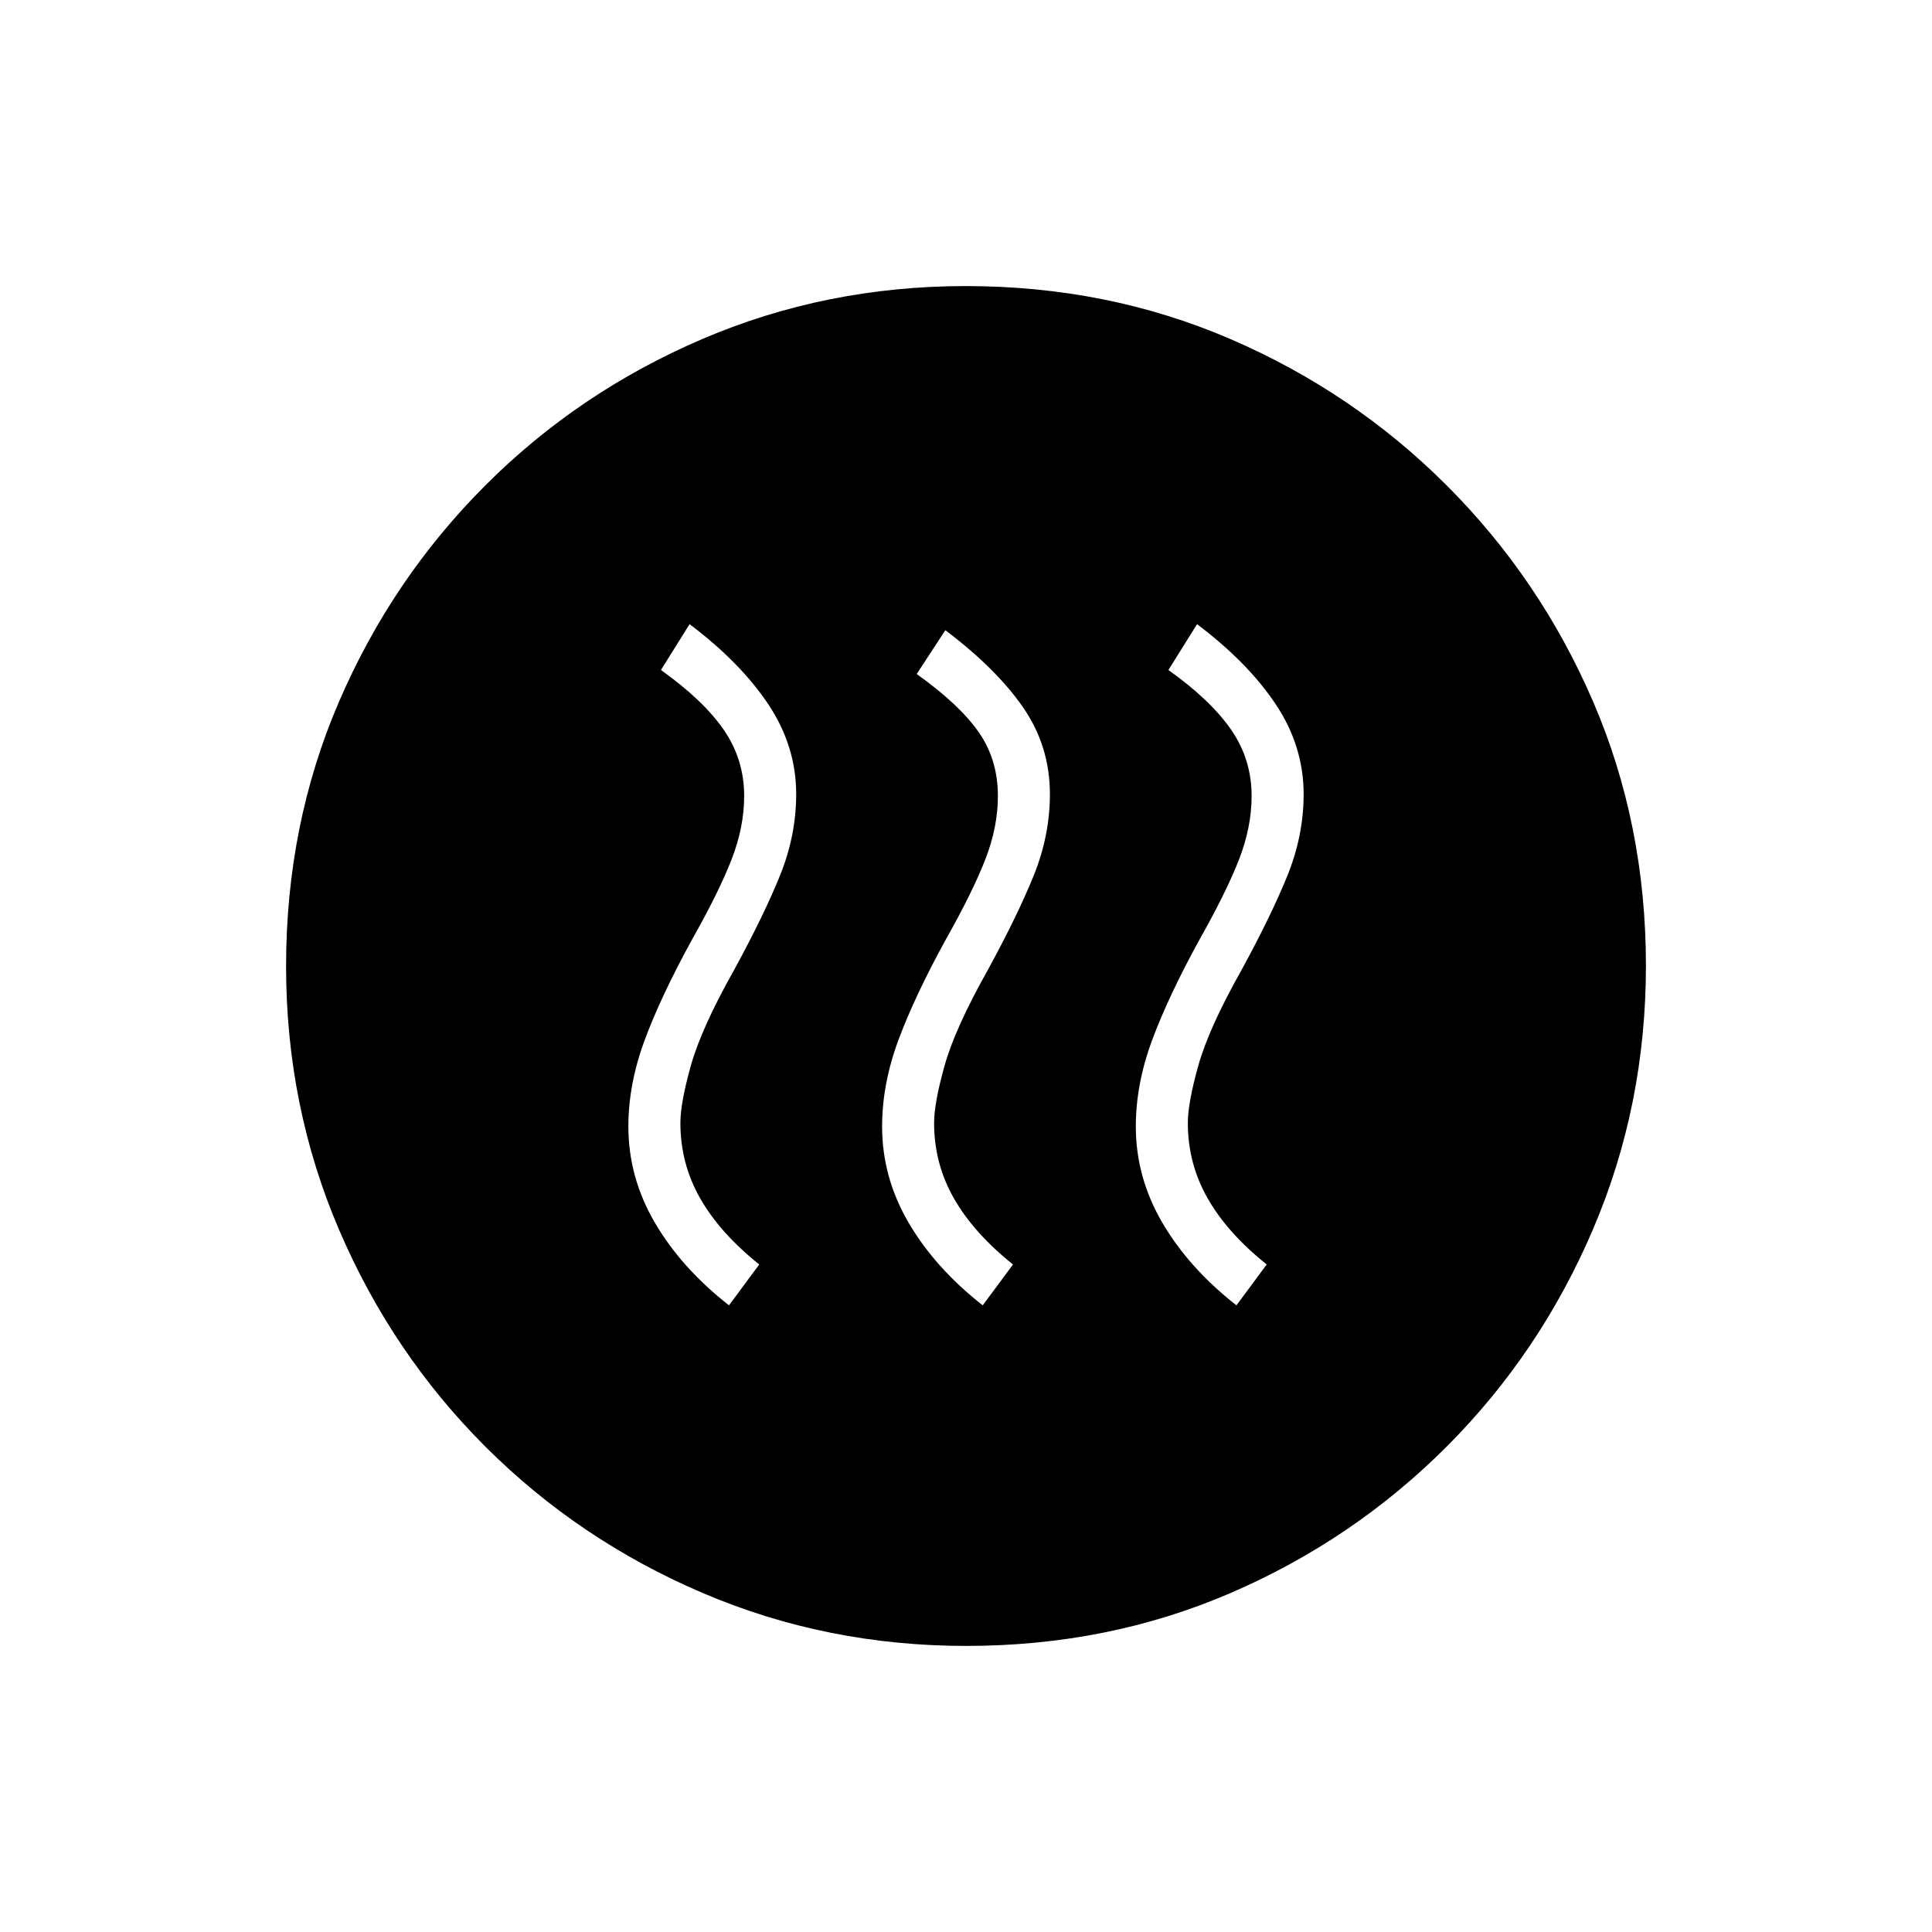 <svg xmlns="http://www.w3.org/2000/svg" height="20" viewBox="0 -960 960 960" width="20"><path d="m362.23-311.38 15.04-20.31q-19.5-15.58-29.35-32.84-9.84-17.27-9.84-37.47 0-9.98 5.21-28.53t21.25-47.09q14.88-27.23 22.98-47.2 8.1-19.98 8.1-40.53 0-23.95-13.89-44.74-13.88-20.79-39.08-39.76l-14.23 22.77q21 14.96 31.18 29.68 10.17 14.71 10.17 32.94 0 15.54-6.33 31.71-6.32 16.17-19.52 39.52-15.5 28.23-23.59 50.07-8.1 21.85-8.1 42.89 0 25.27 13.15 47.79 13.16 22.52 36.85 41.1Zm126.08 0 15.04-20.31q-19.5-15.58-29.35-32.84-9.85-17.27-9.85-37.47 0-9.98 5.22-28.53 5.21-18.55 21.25-47.09 14.88-27.23 22.98-47.2 8.09-19.98 8.09-40.53 0-23.95-13.38-43.24-13.39-19.29-38.58-38.26l-14.23 21.77q21 14.96 30.67 28.68 9.68 13.71 9.68 31.94 0 15.54-6.33 31.71T470-493.23q-15.5 28.23-23.6 50.07-8.09 21.85-8.09 42.89 0 25.27 13.15 47.79 13.16 22.52 36.85 41.1Zm126.07 0 15.04-20.31q-19.5-15.58-29.34-32.84-9.85-17.27-9.85-37.47 0-9.98 5.21-28.53t21.25-47.09q14.89-27.23 22.98-47.2 8.1-19.98 8.1-40.53 0-23.95-13.89-44.74-13.88-20.79-39.07-39.76l-14.23 22.77q21 14.96 31.17 29.68 10.17 14.71 10.17 32.94 0 15.54-6.32 31.71-6.33 16.17-19.52 39.52-15.5 28.23-23.6 50.07-8.1 21.85-8.1 42.89 0 25.27 13.16 47.79 13.15 22.52 36.84 41.1ZM480.13-142.15q-69.44 0-130.94-26.29-61.51-26.28-107.97-72.69-46.45-46.41-72.76-107.85-26.31-61.44-26.31-130.89 0-70.44 26.29-131.44 26.28-61.01 72.69-107.47 46.41-46.45 107.85-72.76 61.44-26.31 130.89-26.31 70.44 0 131.44 26.29 61.01 26.28 107.47 72.69 46.45 46.4 72.76 107.35 26.31 60.94 26.31 131.39 0 69.44-26.29 130.94-26.28 61.51-72.69 107.97-46.4 46.45-107.35 72.76-60.94 26.31-131.39 26.31Z"/></svg>